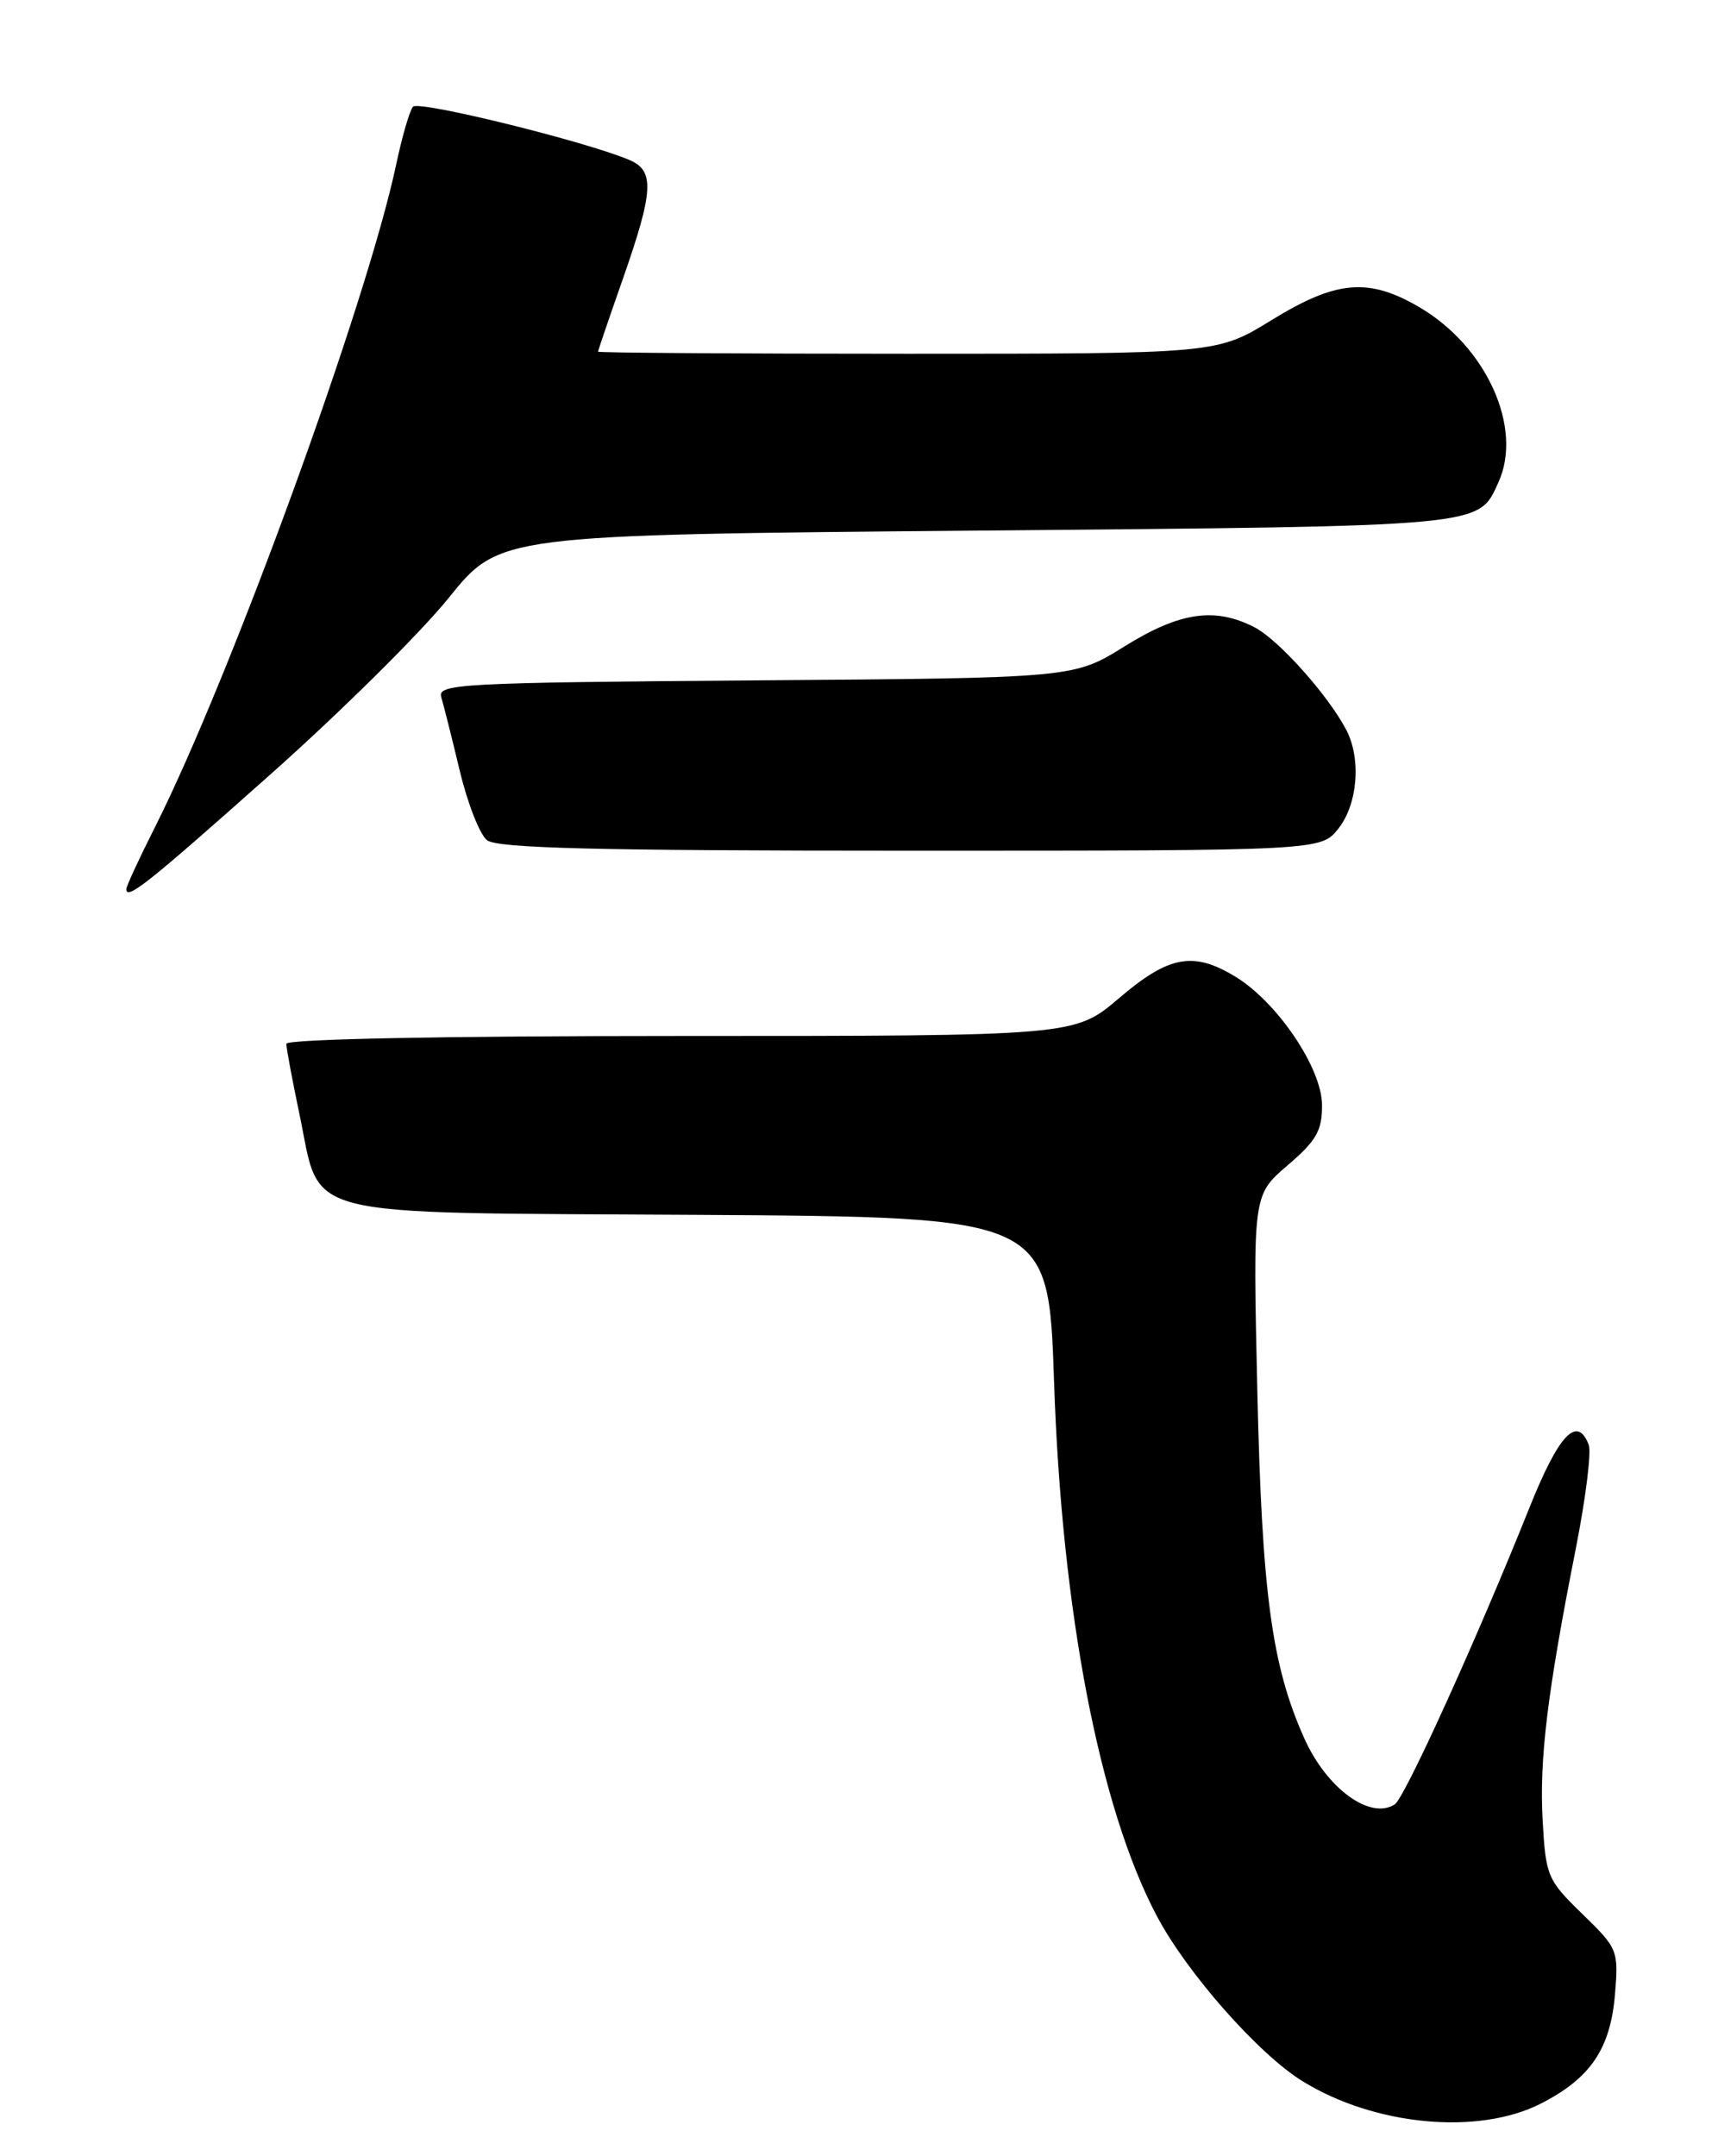 <?xml version="1.0" encoding="UTF-8" standalone="no"?>
<!DOCTYPE svg PUBLIC "-//W3C//DTD SVG 1.1//EN" "http://www.w3.org/Graphics/SVG/1.1/DTD/svg11.dtd" >
<svg xmlns="http://www.w3.org/2000/svg" xmlns:xlink="http://www.w3.org/1999/xlink" version="1.1" viewBox="0 0 204 256">
 <g >
 <path fill="currentColor"
d=" M 182.98 249.75 C 188.87 246.74 191.23 243.25 191.77 236.76 C 192.20 231.57 192.10 231.33 187.89 227.24 C 183.75 223.22 183.55 222.76 183.18 216.19 C 182.77 208.88 183.73 200.97 187.13 183.79 C 188.29 177.90 188.98 172.39 188.65 171.54 C 187.28 167.97 185.08 170.31 181.58 179.08 C 175.37 194.59 166.80 213.47 165.62 214.23 C 162.70 216.12 157.54 212.35 154.87 206.38 C 151.01 197.76 149.85 189.20 149.30 165.20 C 148.77 141.89 148.77 141.89 152.88 138.37 C 156.33 135.41 157.00 134.25 156.98 131.17 C 156.95 126.80 151.67 118.99 146.71 115.97 C 141.71 112.92 138.81 113.45 132.89 118.50 C 127.62 123.00 127.62 123.00 80.81 123.00 C 52.45 123.00 34.00 123.37 34.00 123.93 C 34.00 124.45 34.69 128.15 35.53 132.15 C 38.21 144.88 34.49 143.94 82.91 144.24 C 124.50 144.50 124.50 144.50 125.16 164.00 C 126.07 191.29 130.55 214.59 137.35 227.46 C 140.91 234.21 149.42 243.86 154.65 247.09 C 163.23 252.39 175.54 253.55 182.98 249.75 Z  M 32.05 92.00 C 40.40 84.58 49.95 75.12 53.27 71.00 C 59.31 63.50 59.31 63.50 115.90 63.00 C 176.80 62.46 175.50 62.58 177.93 57.26 C 180.87 50.80 176.52 41.15 168.55 36.48 C 162.51 32.94 158.69 33.27 151.00 38.00 C 144.50 42.00 144.50 42.00 107.75 42.00 C 87.54 42.00 71.01 41.89 71.01 41.75 C 71.02 41.61 72.36 37.67 74.00 33.00 C 77.61 22.67 77.74 20.27 74.75 19.00 C 69.61 16.80 49.71 11.90 49.04 12.67 C 48.64 13.13 47.75 16.20 47.05 19.50 C 43.58 35.90 27.42 80.28 18.41 98.19 C 16.53 101.91 15.00 105.22 15.00 105.56 C 15.00 106.93 17.55 104.90 32.05 92.00 Z  M 158.93 98.37 C 161.22 95.46 161.65 90.11 159.87 86.68 C 157.73 82.57 151.84 75.97 148.97 74.48 C 144.25 72.05 140.09 72.66 133.52 76.75 C 127.50 80.50 127.50 80.50 89.69 80.78 C 54.52 81.05 51.92 81.19 52.40 82.78 C 52.68 83.73 53.67 87.65 54.59 91.50 C 55.51 95.35 56.96 99.06 57.82 99.75 C 59.02 100.71 70.63 101.00 108.12 101.00 C 156.85 101.00 156.85 101.00 158.93 98.37 Z "/>
</g>
</svg>